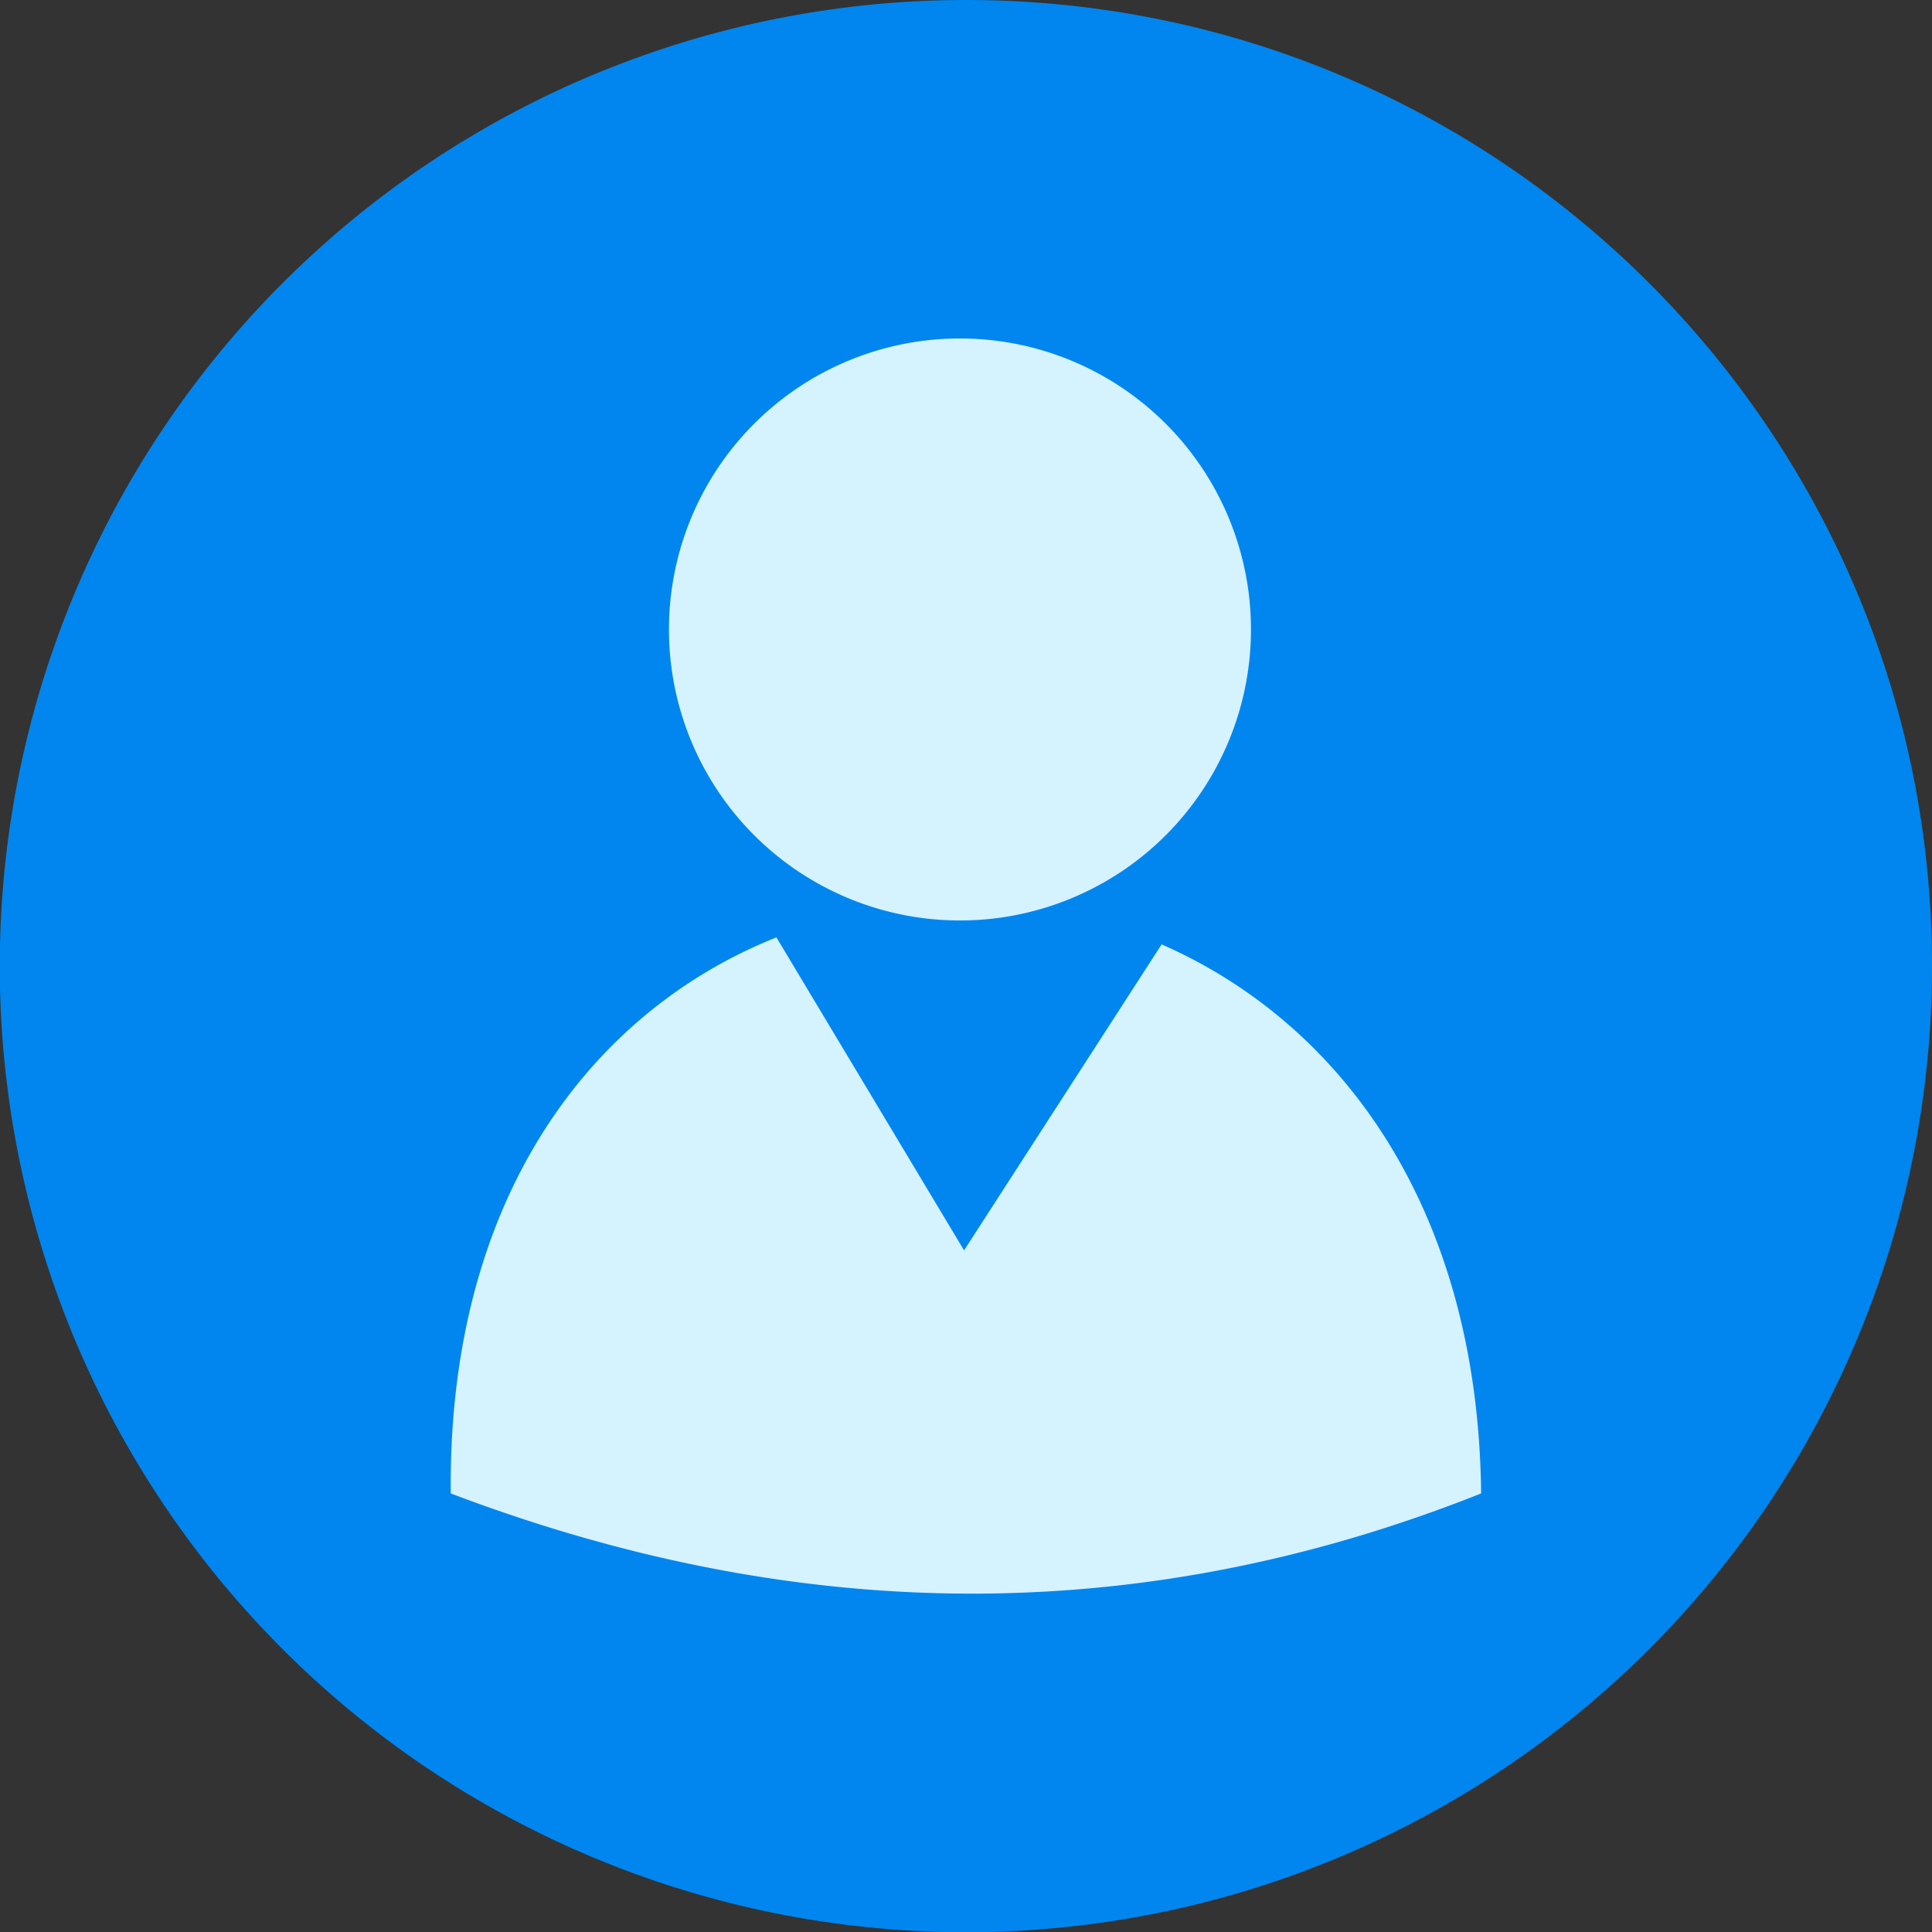 <?xml version="1.0" standalone="no"?><!DOCTYPE svg PUBLIC "-//W3C//DTD SVG 1.1//EN" "http://www.w3.org/Graphics/SVG/1.1/DTD/svg11.dtd"><svg t="1564133364498" class="icon" viewBox="0 0 1024 1024" version="1.1" xmlns="http://www.w3.org/2000/svg" p-id="29656" xmlns:xlink="http://www.w3.org/1999/xlink" width="32" height="32"><rect x="0" y="0" width="1024" height="1024" fill="#333333" stroke="none"/><defs><style type="text/css"></style></defs><path d="M512 512m-413.312 0a413.312 413.312 0 1 0 826.624 0 413.312 413.312 0 1 0-826.624 0Z" fill="#D4F3FF" p-id="29657"></path><path d="M512 0a512.064 512.064 0 1 0 512 512c0-282.688-229.248-512-512-512z m-3.264 179.392a154.24 154.24 0 1 1 0.128 308.48 154.24 154.24 0 0 1-0.128-308.48z m-269.824 612.16C237.312 633.408 314.688 535.36 411.52 496.832l99.456 165.888L615.68 500.544c93.44 40.896 167.744 137.856 169.344 291.008-171.776 68.288-352.96 73.28-546.112 0z" fill="#0086EE" p-id="29658"></path></svg>